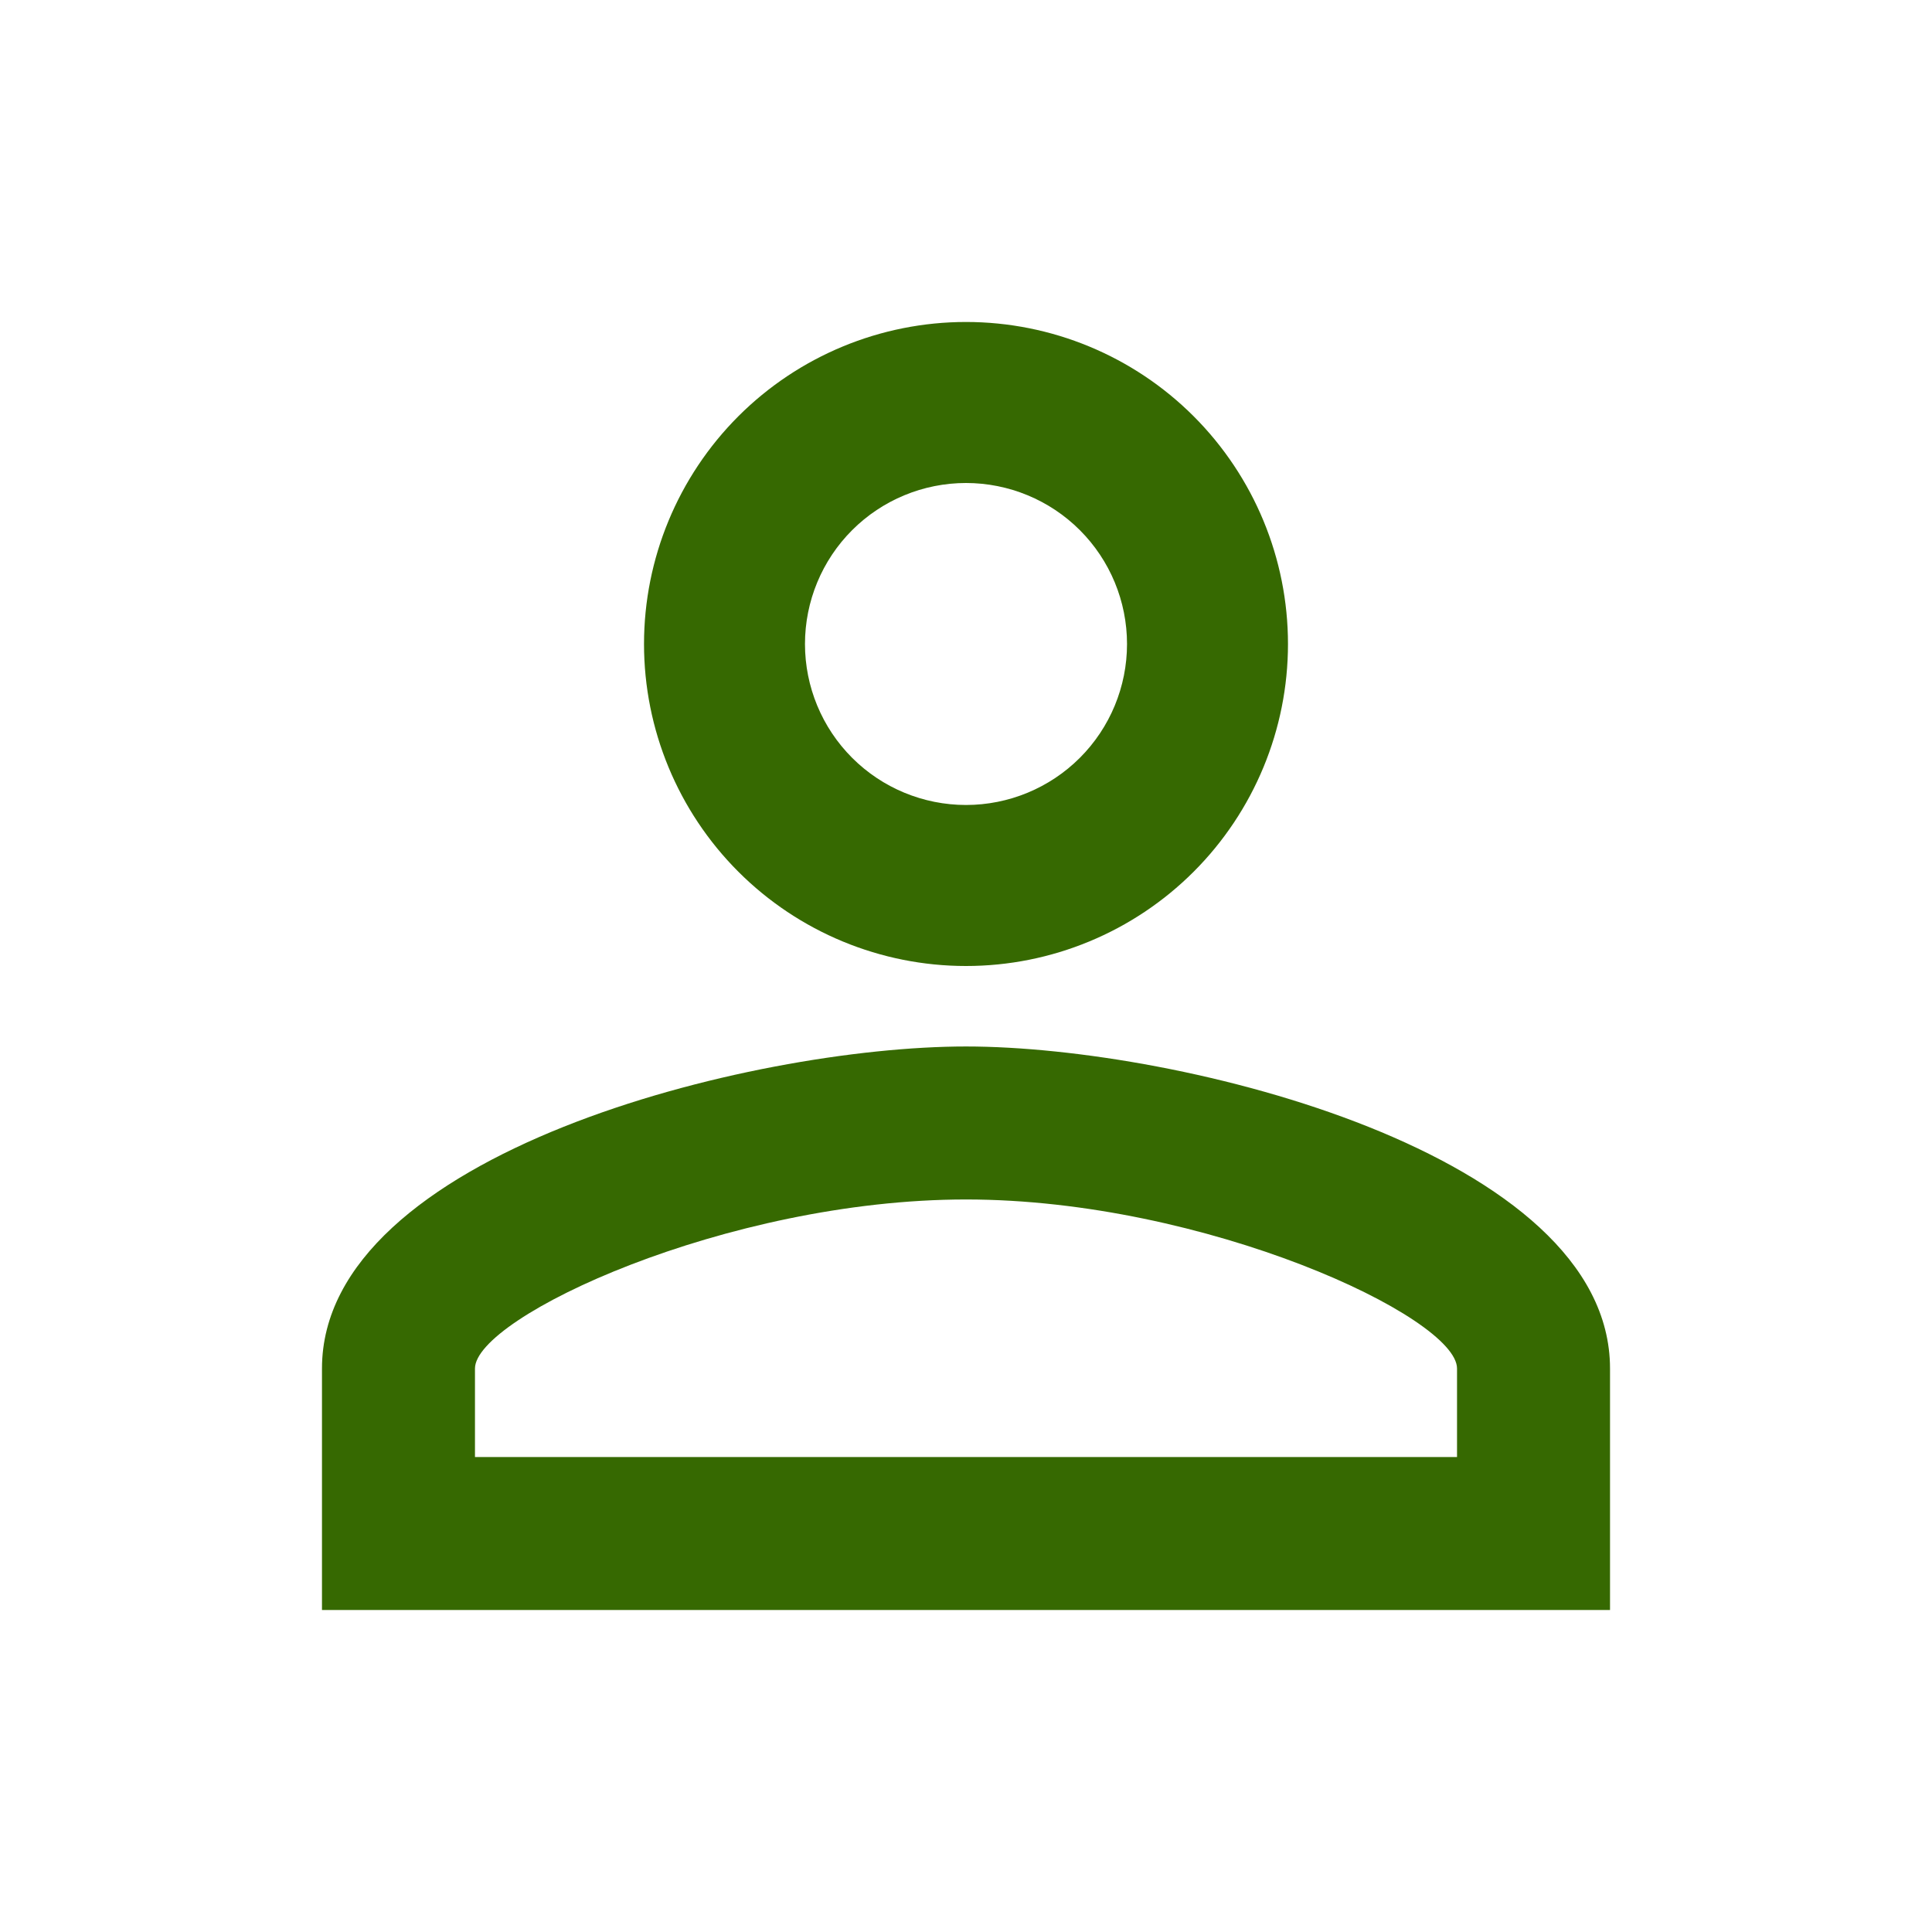 <svg width="32" height="32" viewBox="0 0 32 32" fill="none" xmlns="http://www.w3.org/2000/svg">
<path d="M16 5.333C17.415 5.333 18.771 5.895 19.771 6.895C20.771 7.896 21.333 9.252 21.333 10.667C21.333 12.081 20.771 13.438 19.771 14.438C18.771 15.438 17.415 16 16 16C14.586 16 13.229 15.438 12.229 14.438C11.229 13.438 10.667 12.081 10.667 10.667C10.667 9.252 11.229 7.896 12.229 6.895C13.229 5.895 14.586 5.333 16 5.333ZM16 8C15.293 8 14.614 8.281 14.114 8.781C13.614 9.281 13.333 9.959 13.333 10.667C13.333 11.374 13.614 12.052 14.114 12.552C14.614 13.052 15.293 13.333 16 13.333C16.707 13.333 17.386 13.052 17.886 12.552C18.386 12.052 18.667 11.374 18.667 10.667C18.667 9.959 18.386 9.281 17.886 8.781C17.386 8.281 16.707 8 16 8ZM16 17.333C19.56 17.333 26.667 19.107 26.667 22.667V26.667H5.333V22.667C5.333 19.107 12.44 17.333 16 17.333ZM16 19.867C12.04 19.867 7.867 21.813 7.867 22.667V24.133H24.133V22.667C24.133 21.813 19.96 19.867 16 19.867Z" fill="#366901"/>
</svg>
